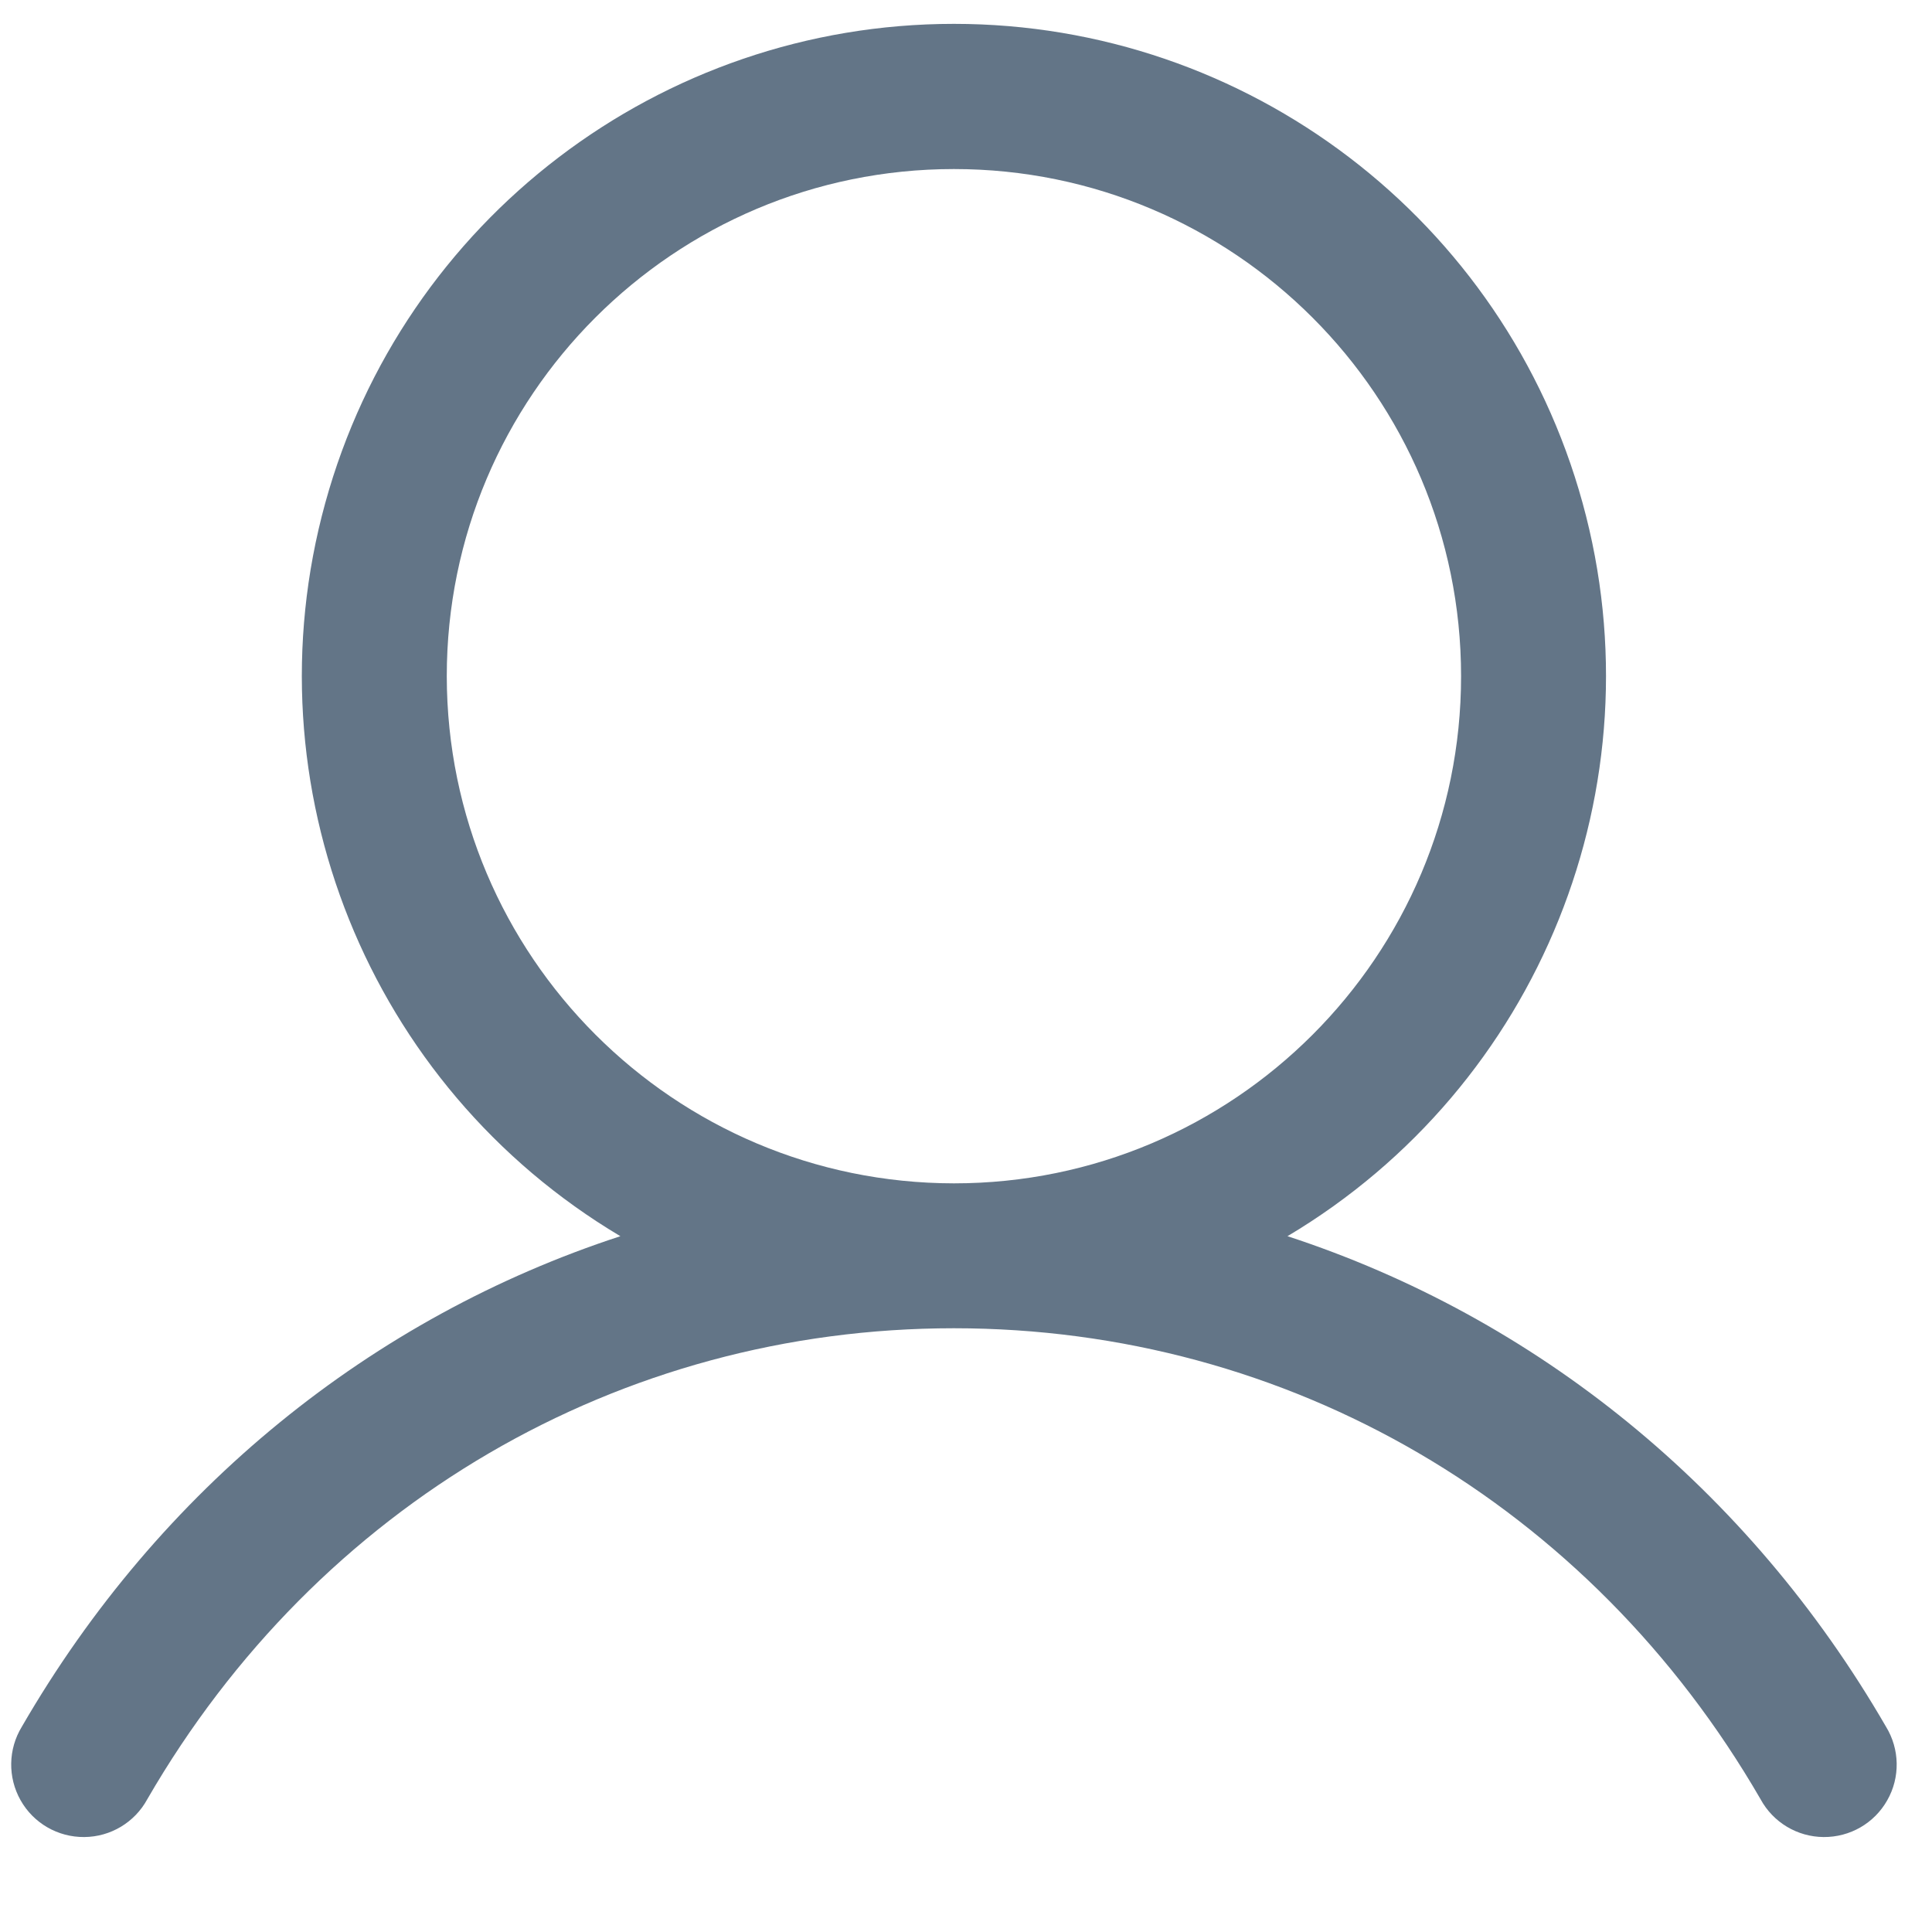 <svg width="20" height="20" viewBox="0 0 20 20" fill="none" xmlns="http://www.w3.org/2000/svg">
<path fill-rule="evenodd" clip-rule="evenodd" d="M19.524 17.875C18.096 15.407 15.896 13.637 13.328 12.797C15.938 11.243 17.189 8.136 16.383 5.207C15.577 2.277 12.913 0.247 9.875 0.247C6.837 0.247 4.173 2.277 3.367 5.207C2.561 8.136 3.811 11.243 6.422 12.797C3.854 13.636 1.654 15.406 0.226 17.875C0.084 18.107 0.079 18.399 0.213 18.636C0.347 18.874 0.599 19.019 0.872 19.017C1.145 19.015 1.395 18.865 1.525 18.625C3.291 15.572 6.413 13.75 9.875 13.75C13.337 13.75 16.459 15.572 18.225 18.625C18.355 18.865 18.605 19.015 18.878 19.017C19.151 19.019 19.403 18.874 19.537 18.636C19.672 18.399 19.666 18.107 19.524 17.875ZM4.625 7C4.625 4.101 6.976 1.75 9.875 1.75C12.774 1.75 15.125 4.101 15.125 7C15.125 9.899 12.774 12.25 9.875 12.25C6.977 12.247 4.628 9.898 4.625 7Z" fill="#637587"/>
</svg>
